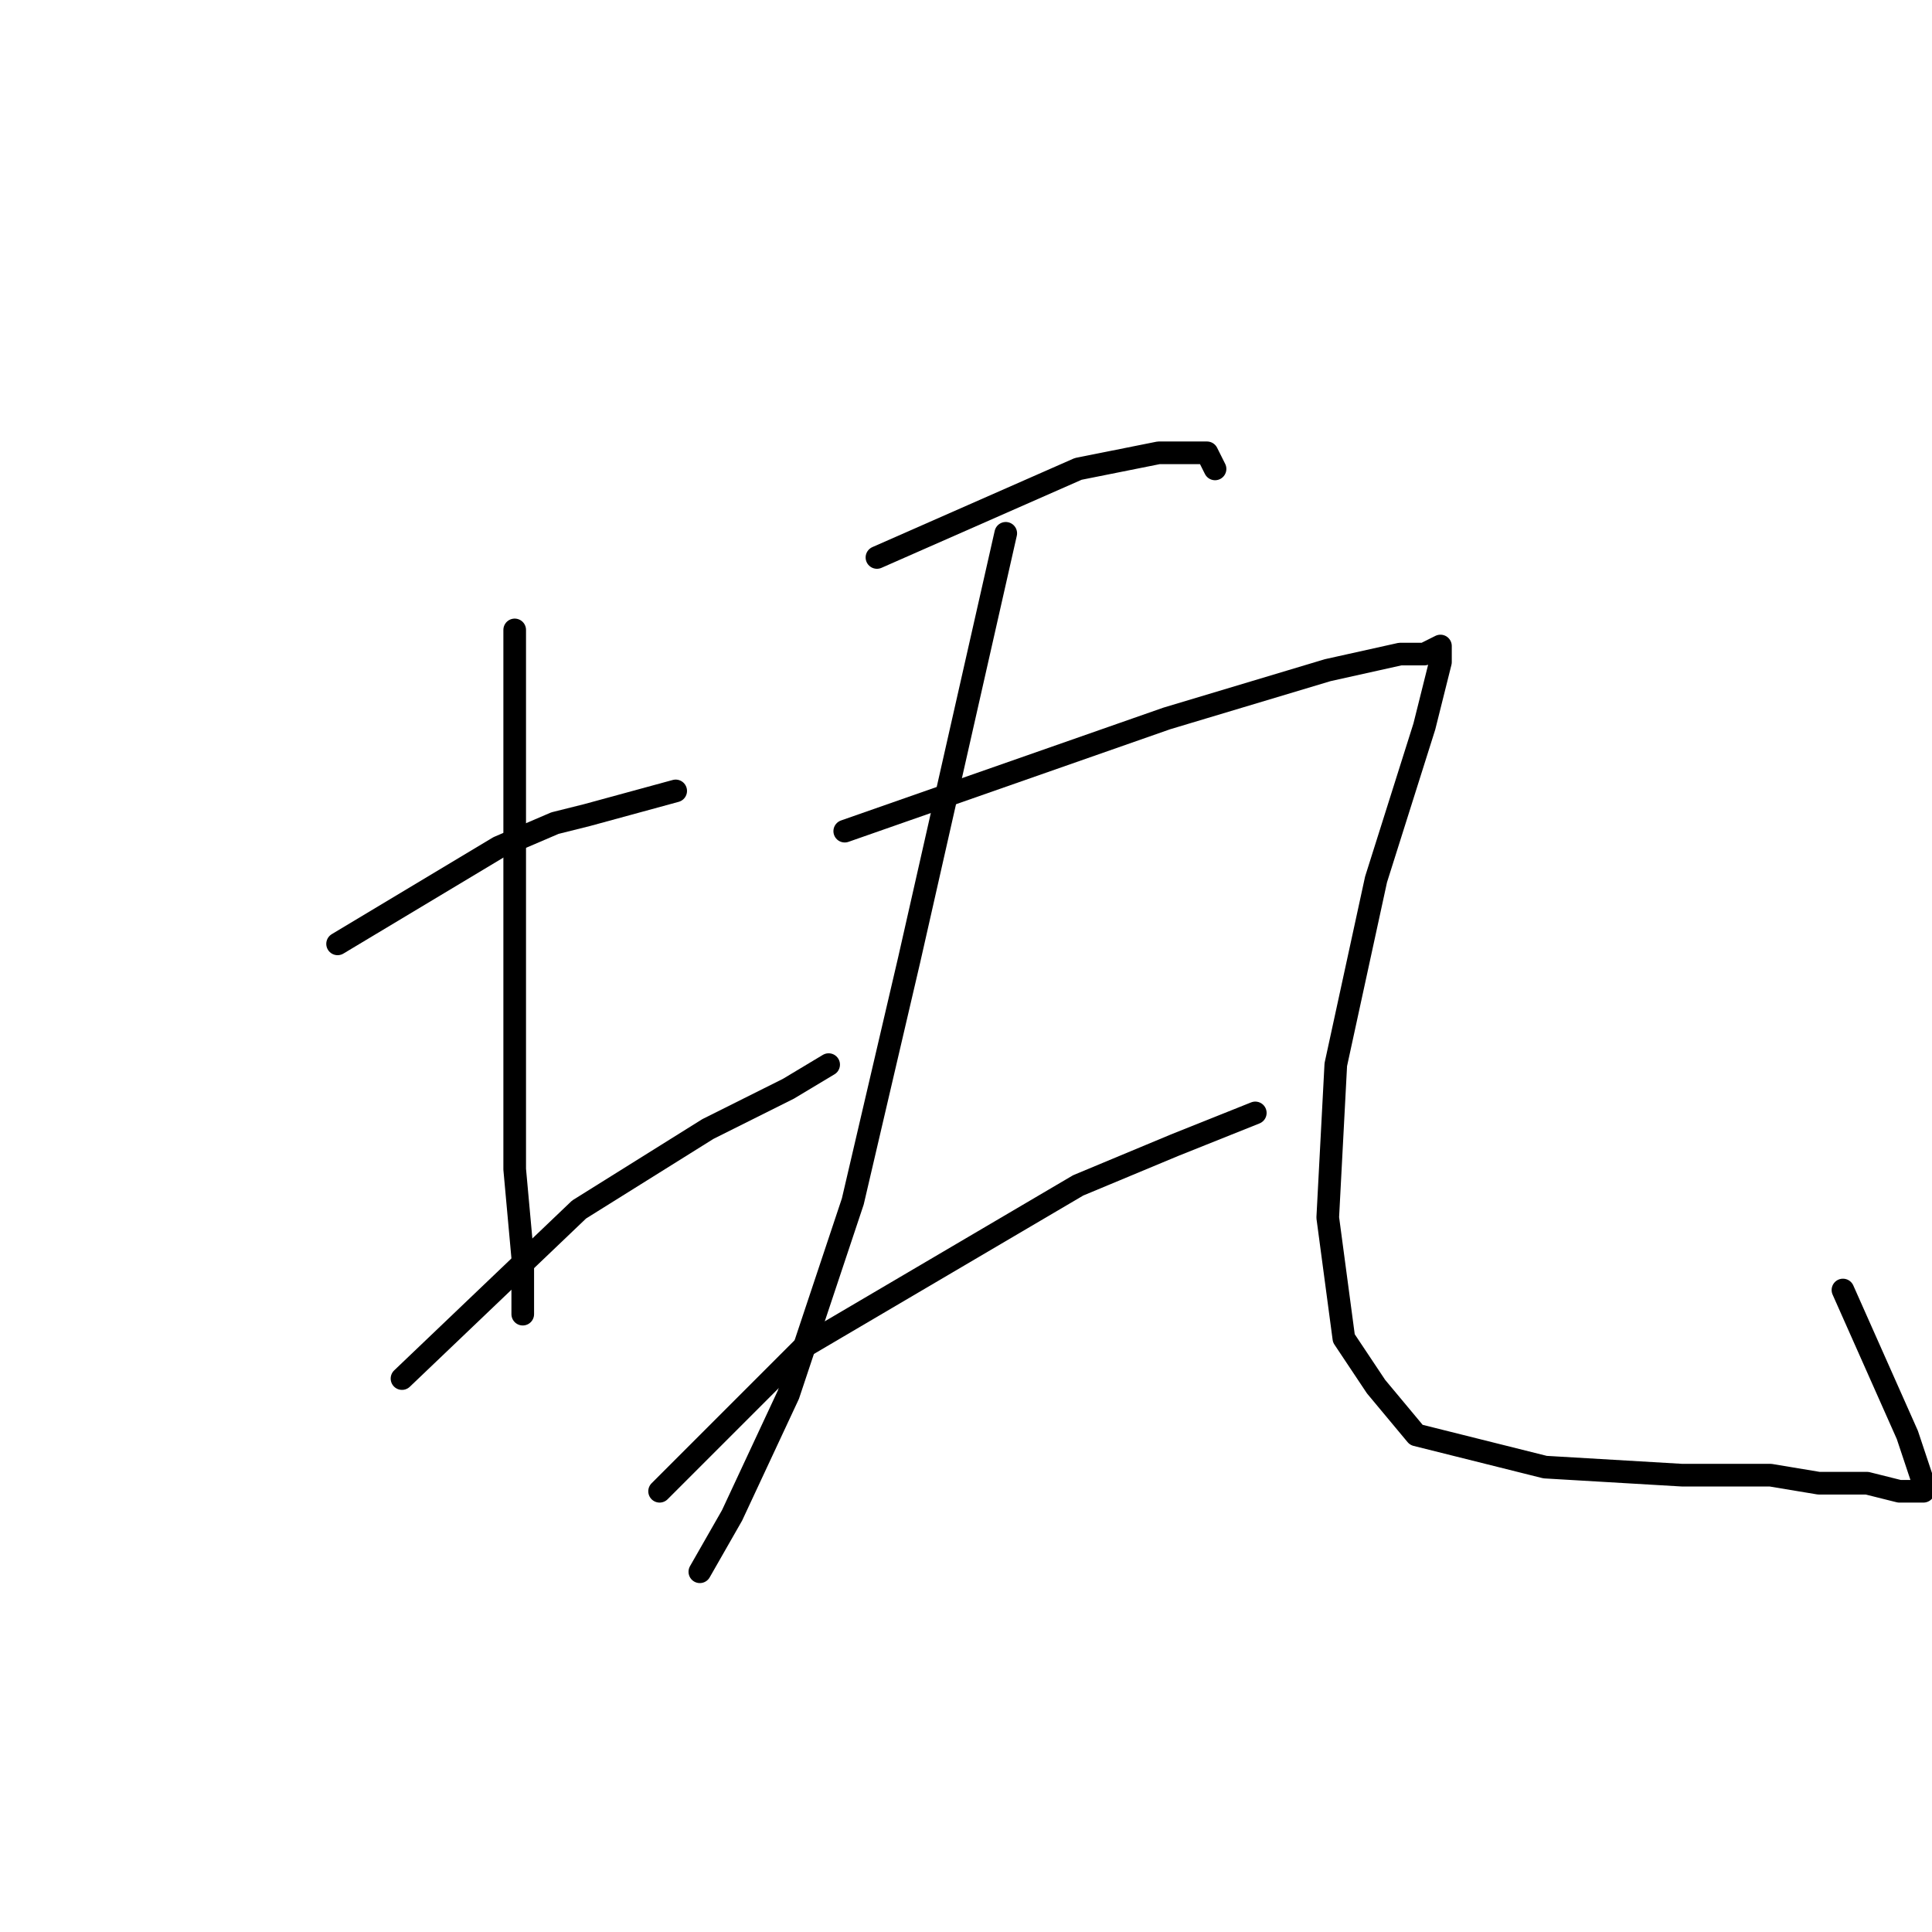 <?xml version="1.0" standalone="no"?>
    <svg width="256" height="256" xmlns="http://www.w3.org/2000/svg" version="1.1">
    <polyline stroke="black" stroke-width="3" stroke-linecap="round" fill="transparent" stroke-linejoin="round" points="44.733 125.067 66.067 112.267 73.533 109.067 77.8 108 89.533 104.8 89.533 104.8 " />
        <polyline stroke="black" stroke-width="3" stroke-linecap="round" fill="transparent" stroke-linejoin="round" points="68.2 83.467 68.2 109.067 68.2 135.733 68.2 154.933 69.267 166.667 69.267 174.133 69.267 174.133 " />
        <polyline stroke="black" stroke-width="3" stroke-linecap="round" fill="transparent" stroke-linejoin="round" points="53.267 182.667 76.733 160.267 93.8 149.6 104.467 144.267 109.8 141.067 109.8 141.067 " />
        <polyline stroke="black" stroke-width="3" stroke-linecap="round" fill="transparent" stroke-linejoin="round" points="116.2 73.867 142.867 62.133 153.533 60 159.933 60 161 62.133 161 62.133 " />
        <polyline stroke="black" stroke-width="3" stroke-linecap="round" fill="transparent" stroke-linejoin="round" points="133.267 70.667 120.467 127.2 113 159.2 104.467 184.8 97 200.8 92.733 208.267 92.733 208.267 " />
        <polyline stroke="black" stroke-width="3" stroke-linecap="round" fill="transparent" stroke-linejoin="round" points="87.4 197.6 106.6 178.4 142.867 157.067 155.667 151.733 166.333 147.467 166.333 147.467 " />
        <polyline stroke="black" stroke-width="3" stroke-linecap="round" fill="transparent" stroke-linejoin="round" points="111.933 110.133 154.6 95.2 175.933 88.8 185.533 86.667 188.733 86.667 190.867 85.6 190.867 86.667 190.867 87.733 188.733 96.267 182.333 116.533 177 141.067 175.933 161.333 178.067 177.333 182.333 183.733 187.667 190.133 204.733 194.4 222.867 195.467 234.6 195.467 241 196.533 247.4 196.533 251.667 197.6 254.867 197.6 254.867 196.533 252.733 190.133 244.2 170.933 244.2 170.933 " />
        </svg>